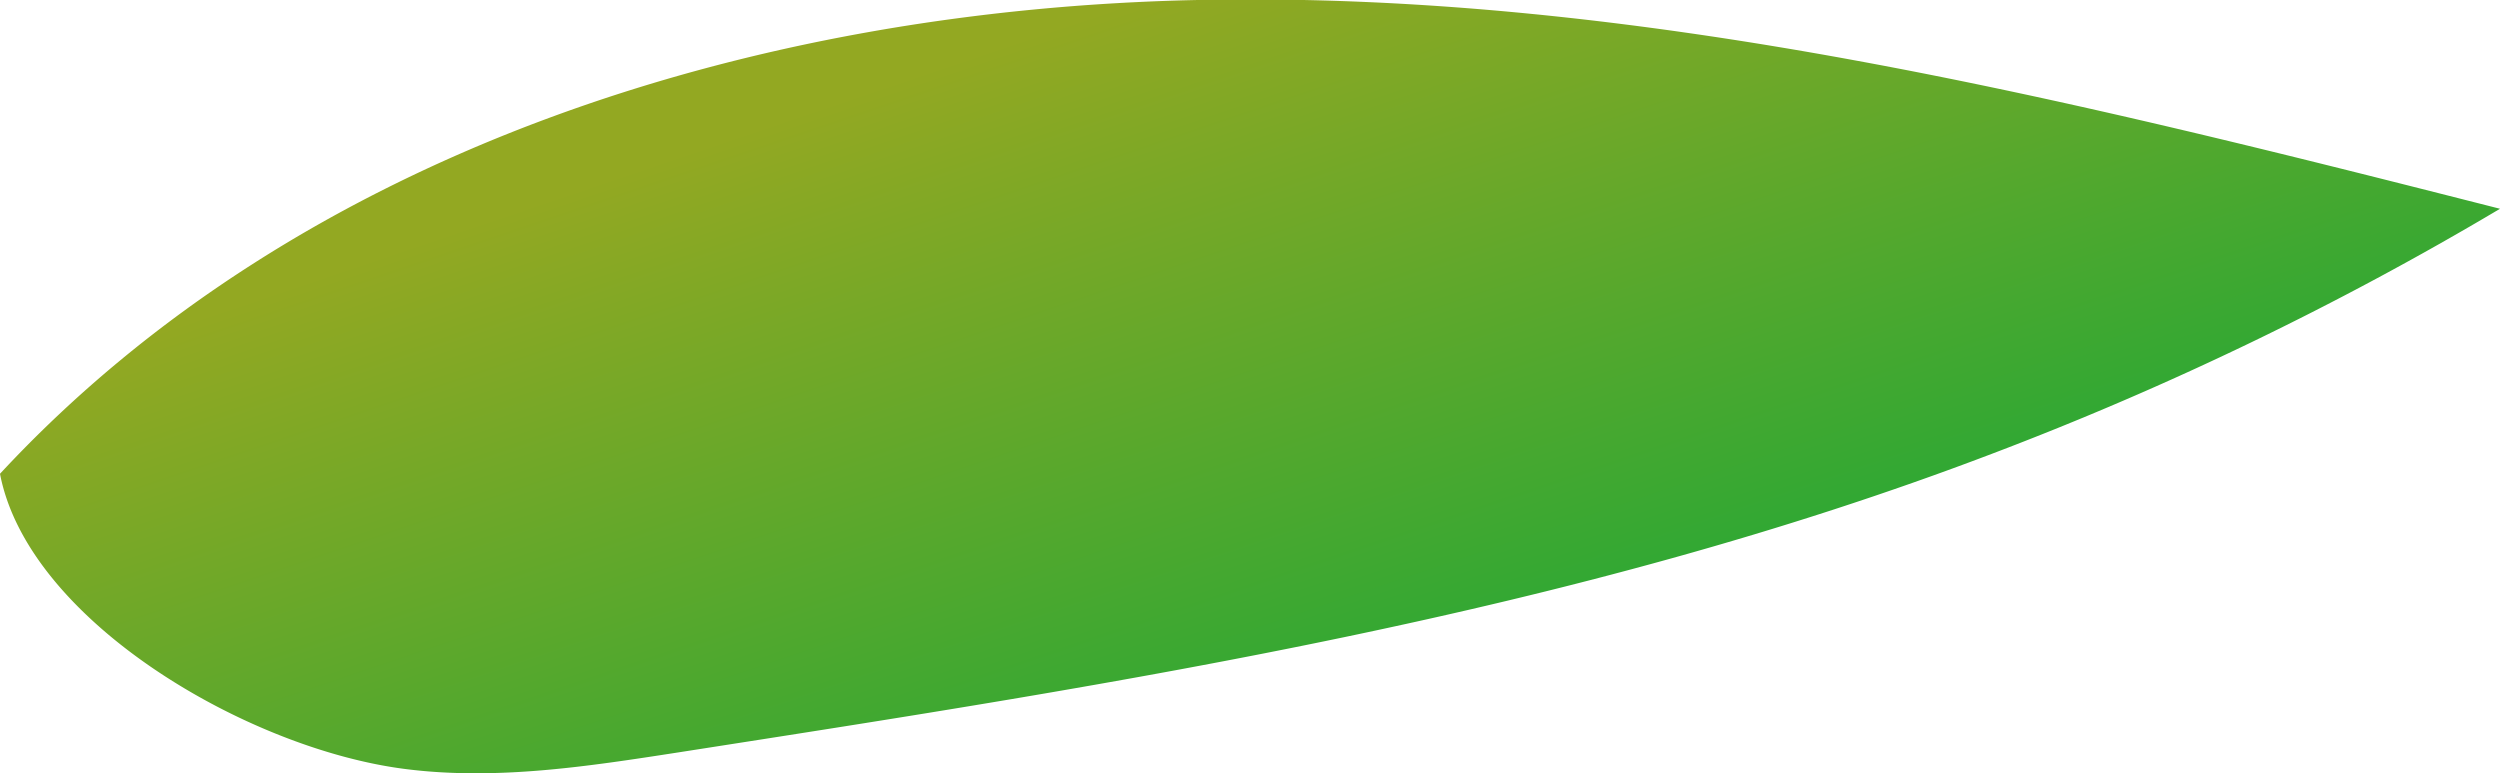 <svg xmlns="http://www.w3.org/2000/svg" xmlns:xlink="http://www.w3.org/1999/xlink" viewBox="0 0 124.9 38.63"><defs><style>.cls-1{fill:url(#New_swatch);}</style><linearGradient id="New_swatch" x1="56.65" y1="0.04" x2="69.74" y2="38.72" gradientUnits="userSpaceOnUse"><stop offset="0" stop-color="#93a822"/><stop offset="1" stop-color="#22a836"/></linearGradient></defs><g id="Layer_2" data-name="Layer 2"><g id="Leaves"><path class="cls-1" d="M0,23.67C15,7.51,37.8.46,59.83,0s43.71,5,65.07,10.43A162.32,162.32,0,0,1,99.52,22.67c-21,8-43.42,11.46-65.63,14.92-4.52.7-9.1,1.41-13.64.83C12.35,37.42,1.4,31,0,23.67Z"/></g></g></svg>